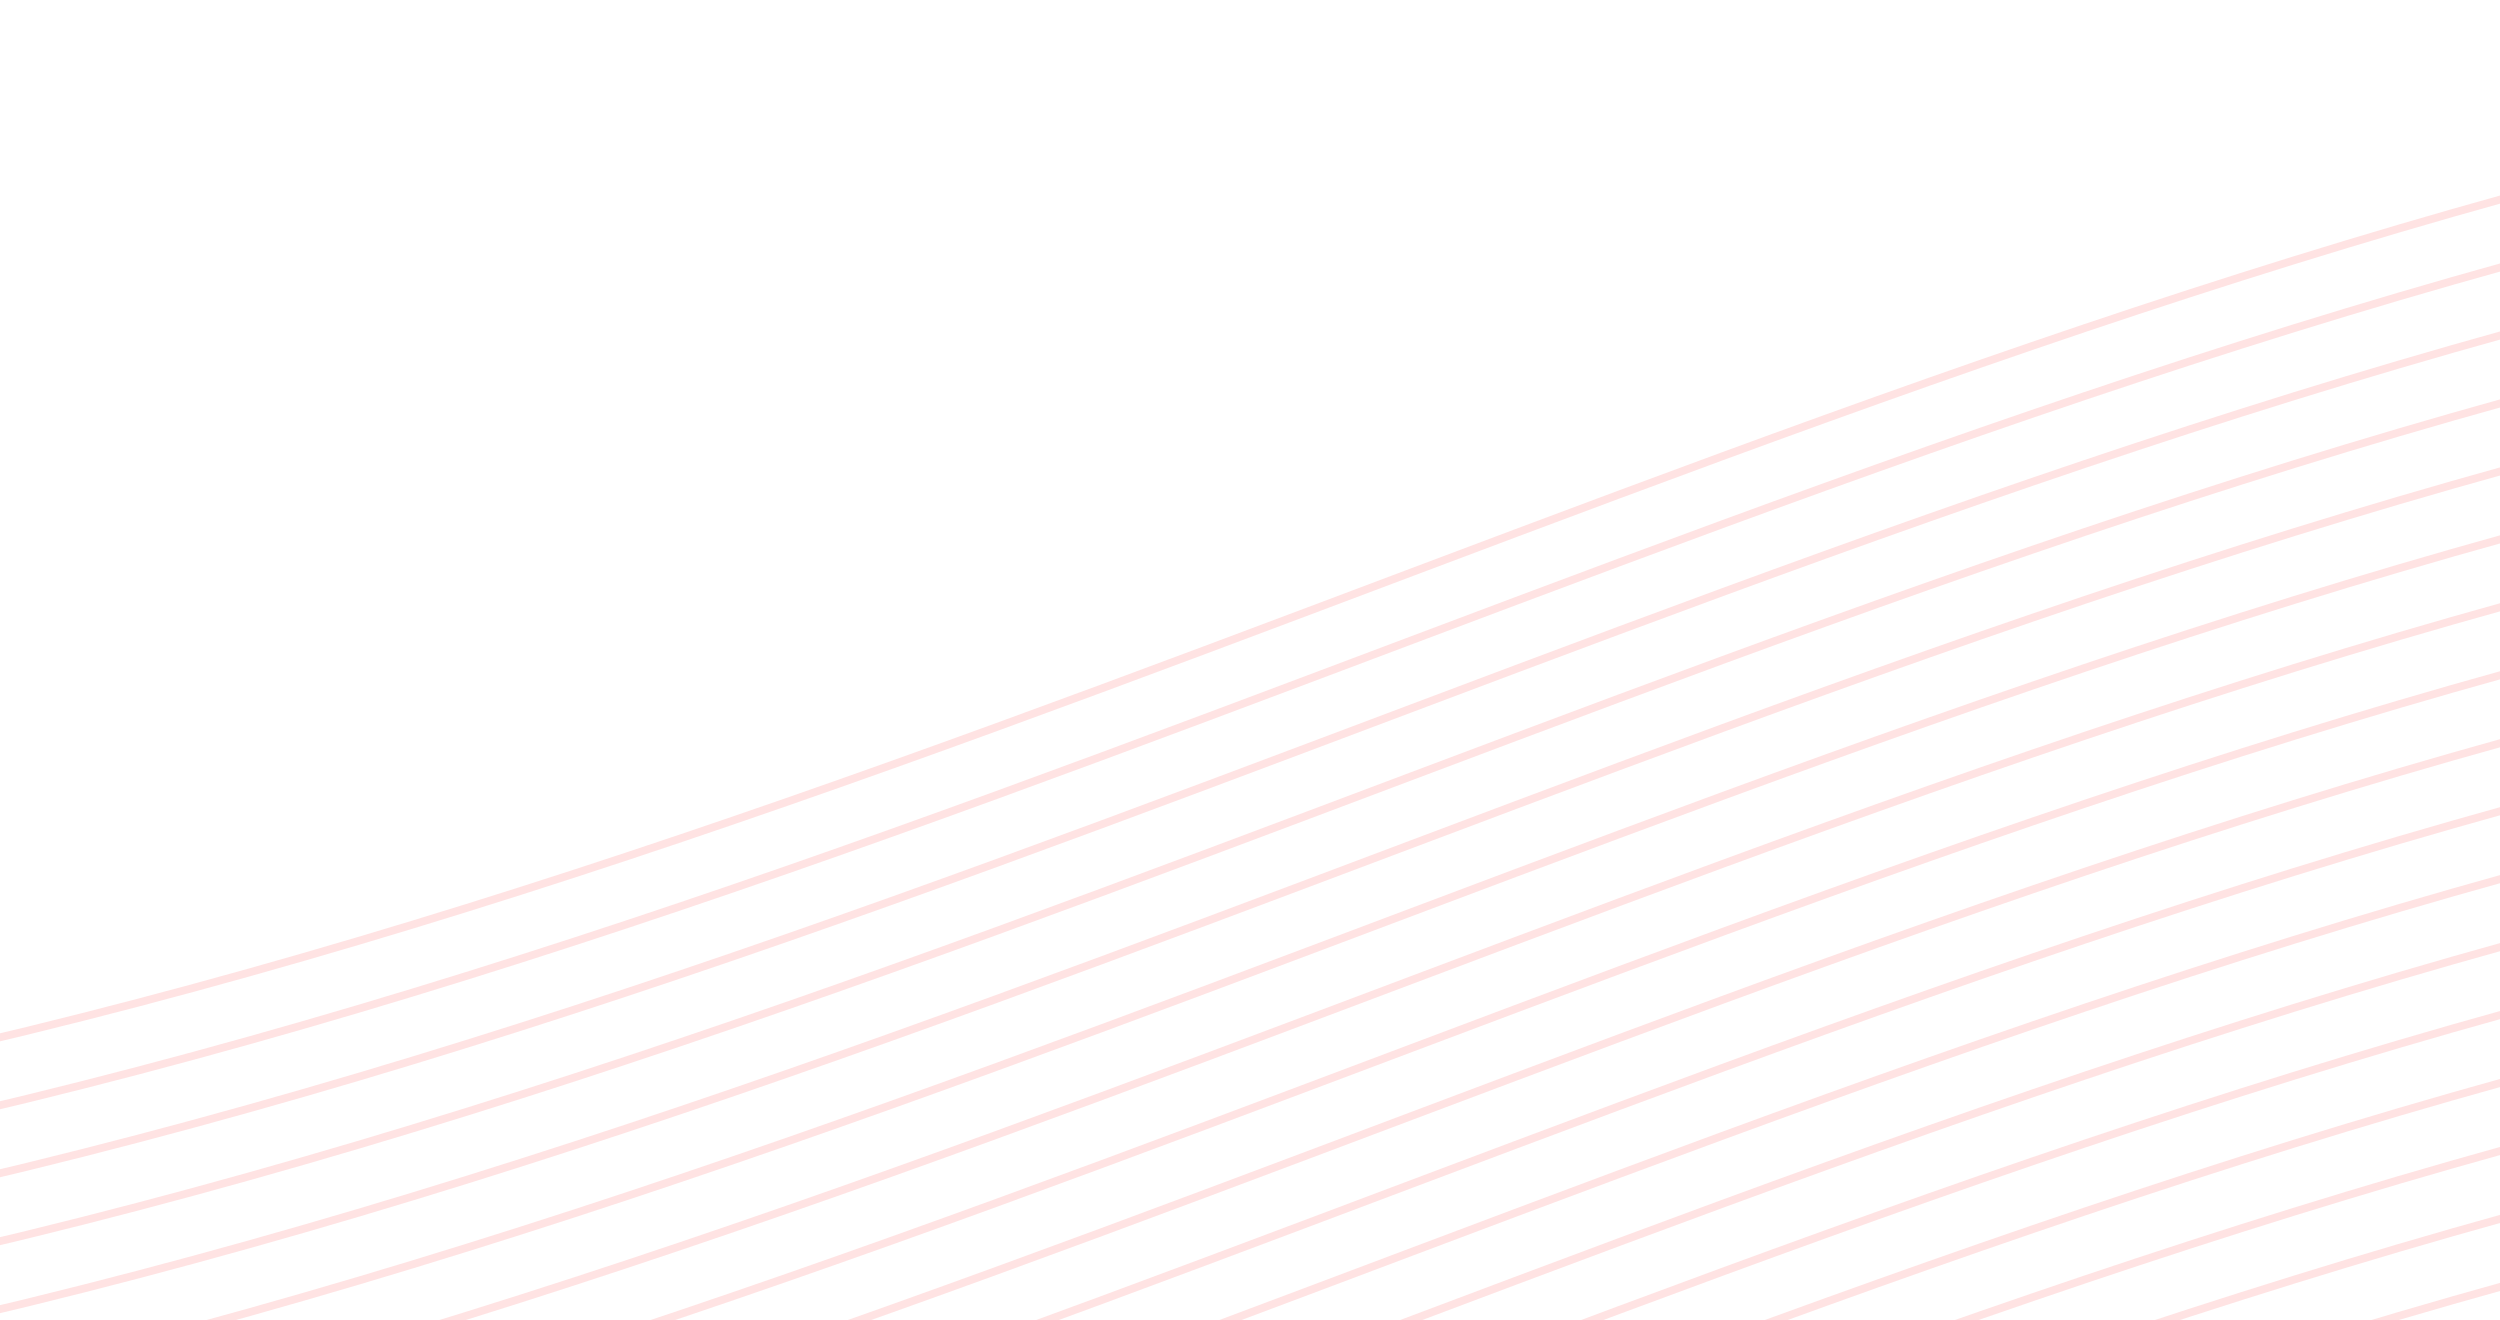 <svg width="320" height="169" viewBox="0 0 320 169" fill="none" xmlns="http://www.w3.org/2000/svg"><path d="M930 154.633C893.997 130.181 748.105 1.172 485.96 1.172 158.278 1.172-24.869 301.77-519 53.45M930 319.907c-36.003-24.453-181.895-153.462-444.04-153.462-327.682 0-510.829 300.599-1004.96 52.278" stroke="#FF1212" stroke-opacity=".12"/><path d="M930 311.204c-36.003-24.453-181.895-153.462-444.04-153.462-327.682 0-510.829 300.599-1004.96 52.278" stroke="#FF1212" stroke-opacity=".12"/><path d="M930 302.508c-36.003-24.452-181.895-153.461-444.04-153.461-327.682 0-510.829 300.599-1004.96 52.278" stroke="#FF1212" stroke-opacity=".12"/><path d="M930 293.813c-36.003-24.453-181.895-153.461-444.04-153.461-327.682 0-510.829 300.598-1004.96 52.278" stroke="#FF1212" stroke-opacity=".12"/><path d="M930 285.11c-36.003-24.453-181.895-153.462-444.04-153.462-327.682 0-510.829 300.599-1004.96 52.278" stroke="#FF1212" stroke-opacity=".12"/><path d="M930 276.414c-36.003-24.452-181.895-153.461-444.04-153.461-327.682 0-510.829 300.599-1004.96 52.278" stroke="#FF1212" stroke-opacity=".12"/><path d="M930 267.711C893.997 243.259 748.105 114.25 485.96 114.25c-327.682 0-510.829 300.599-1004.96 52.278" stroke="#FF1212" stroke-opacity=".12"/><path d="M930 259.016c-36.003-24.453-181.895-153.461-444.04-153.461-327.682 0-510.829 300.598-1004.96 52.278" stroke="#FF1212" stroke-opacity=".12"/><path d="M930 250.321C893.997 225.868 748.105 96.859 485.96 96.859 158.278 96.86-24.869 397.458-519 149.137" stroke="#FF1212" stroke-opacity=".12"/><path d="M930 241.618C893.997 217.165 748.105 88.156 485.96 88.156c-327.682 0-510.829 300.599-1004.96 52.278" stroke="#FF1212" stroke-opacity=".12"/><path d="M930 232.922C893.997 208.47 748.105 79.461 485.96 79.461 158.278 79.46-24.869 380.06-519 131.739" stroke="#FF1212" stroke-opacity=".12"/><path d="M930 224.219C893.997 199.767 748.105 70.758 485.96 70.758c-327.682 0-510.829 300.599-1004.96 52.278" stroke="#FF1212" stroke-opacity=".12"/><path d="M930 215.524C893.997 191.071 748.105 62.062 485.96 62.062c-327.682 0-510.829 300.599-1004.96 52.279" stroke="#FF1212" stroke-opacity=".12"/><path d="M930 206.821C893.997 182.368 748.105 53.359 485.96 53.359 158.278 53.36-24.869 353.958-519 105.637" stroke="#FF1212" stroke-opacity=".12"/><path d="M930 198.125c-36.003-24.452-181.895-153.46-444.04-153.46-327.682 0-510.829 300.598-1004.96 52.277" stroke="#FF1212" stroke-opacity=".12"/><path d="M930 189.43C893.997 164.977 748.105 35.969 485.96 35.969 158.278 35.969-24.869 336.568-519 88.247" stroke="#FF1212" stroke-opacity=".12"/><path d="M930 180.727C893.997 156.274 748.105 27.266 485.96 27.266 158.278 27.266-24.869 327.864-519 79.544" stroke="#FF1212" stroke-opacity=".12"/><path d="M930 172.032C893.997 147.579 748.105 18.57 485.96 18.57 158.278 18.57-24.869 319.17-519 70.848" stroke="#FF1212" stroke-opacity=".12"/><path d="M930 163.329C893.997 138.876 748.105 9.867 485.96 9.867 158.278 9.867-24.869 310.466-519 62.145" stroke="#FF1212" stroke-opacity=".12"/></svg>